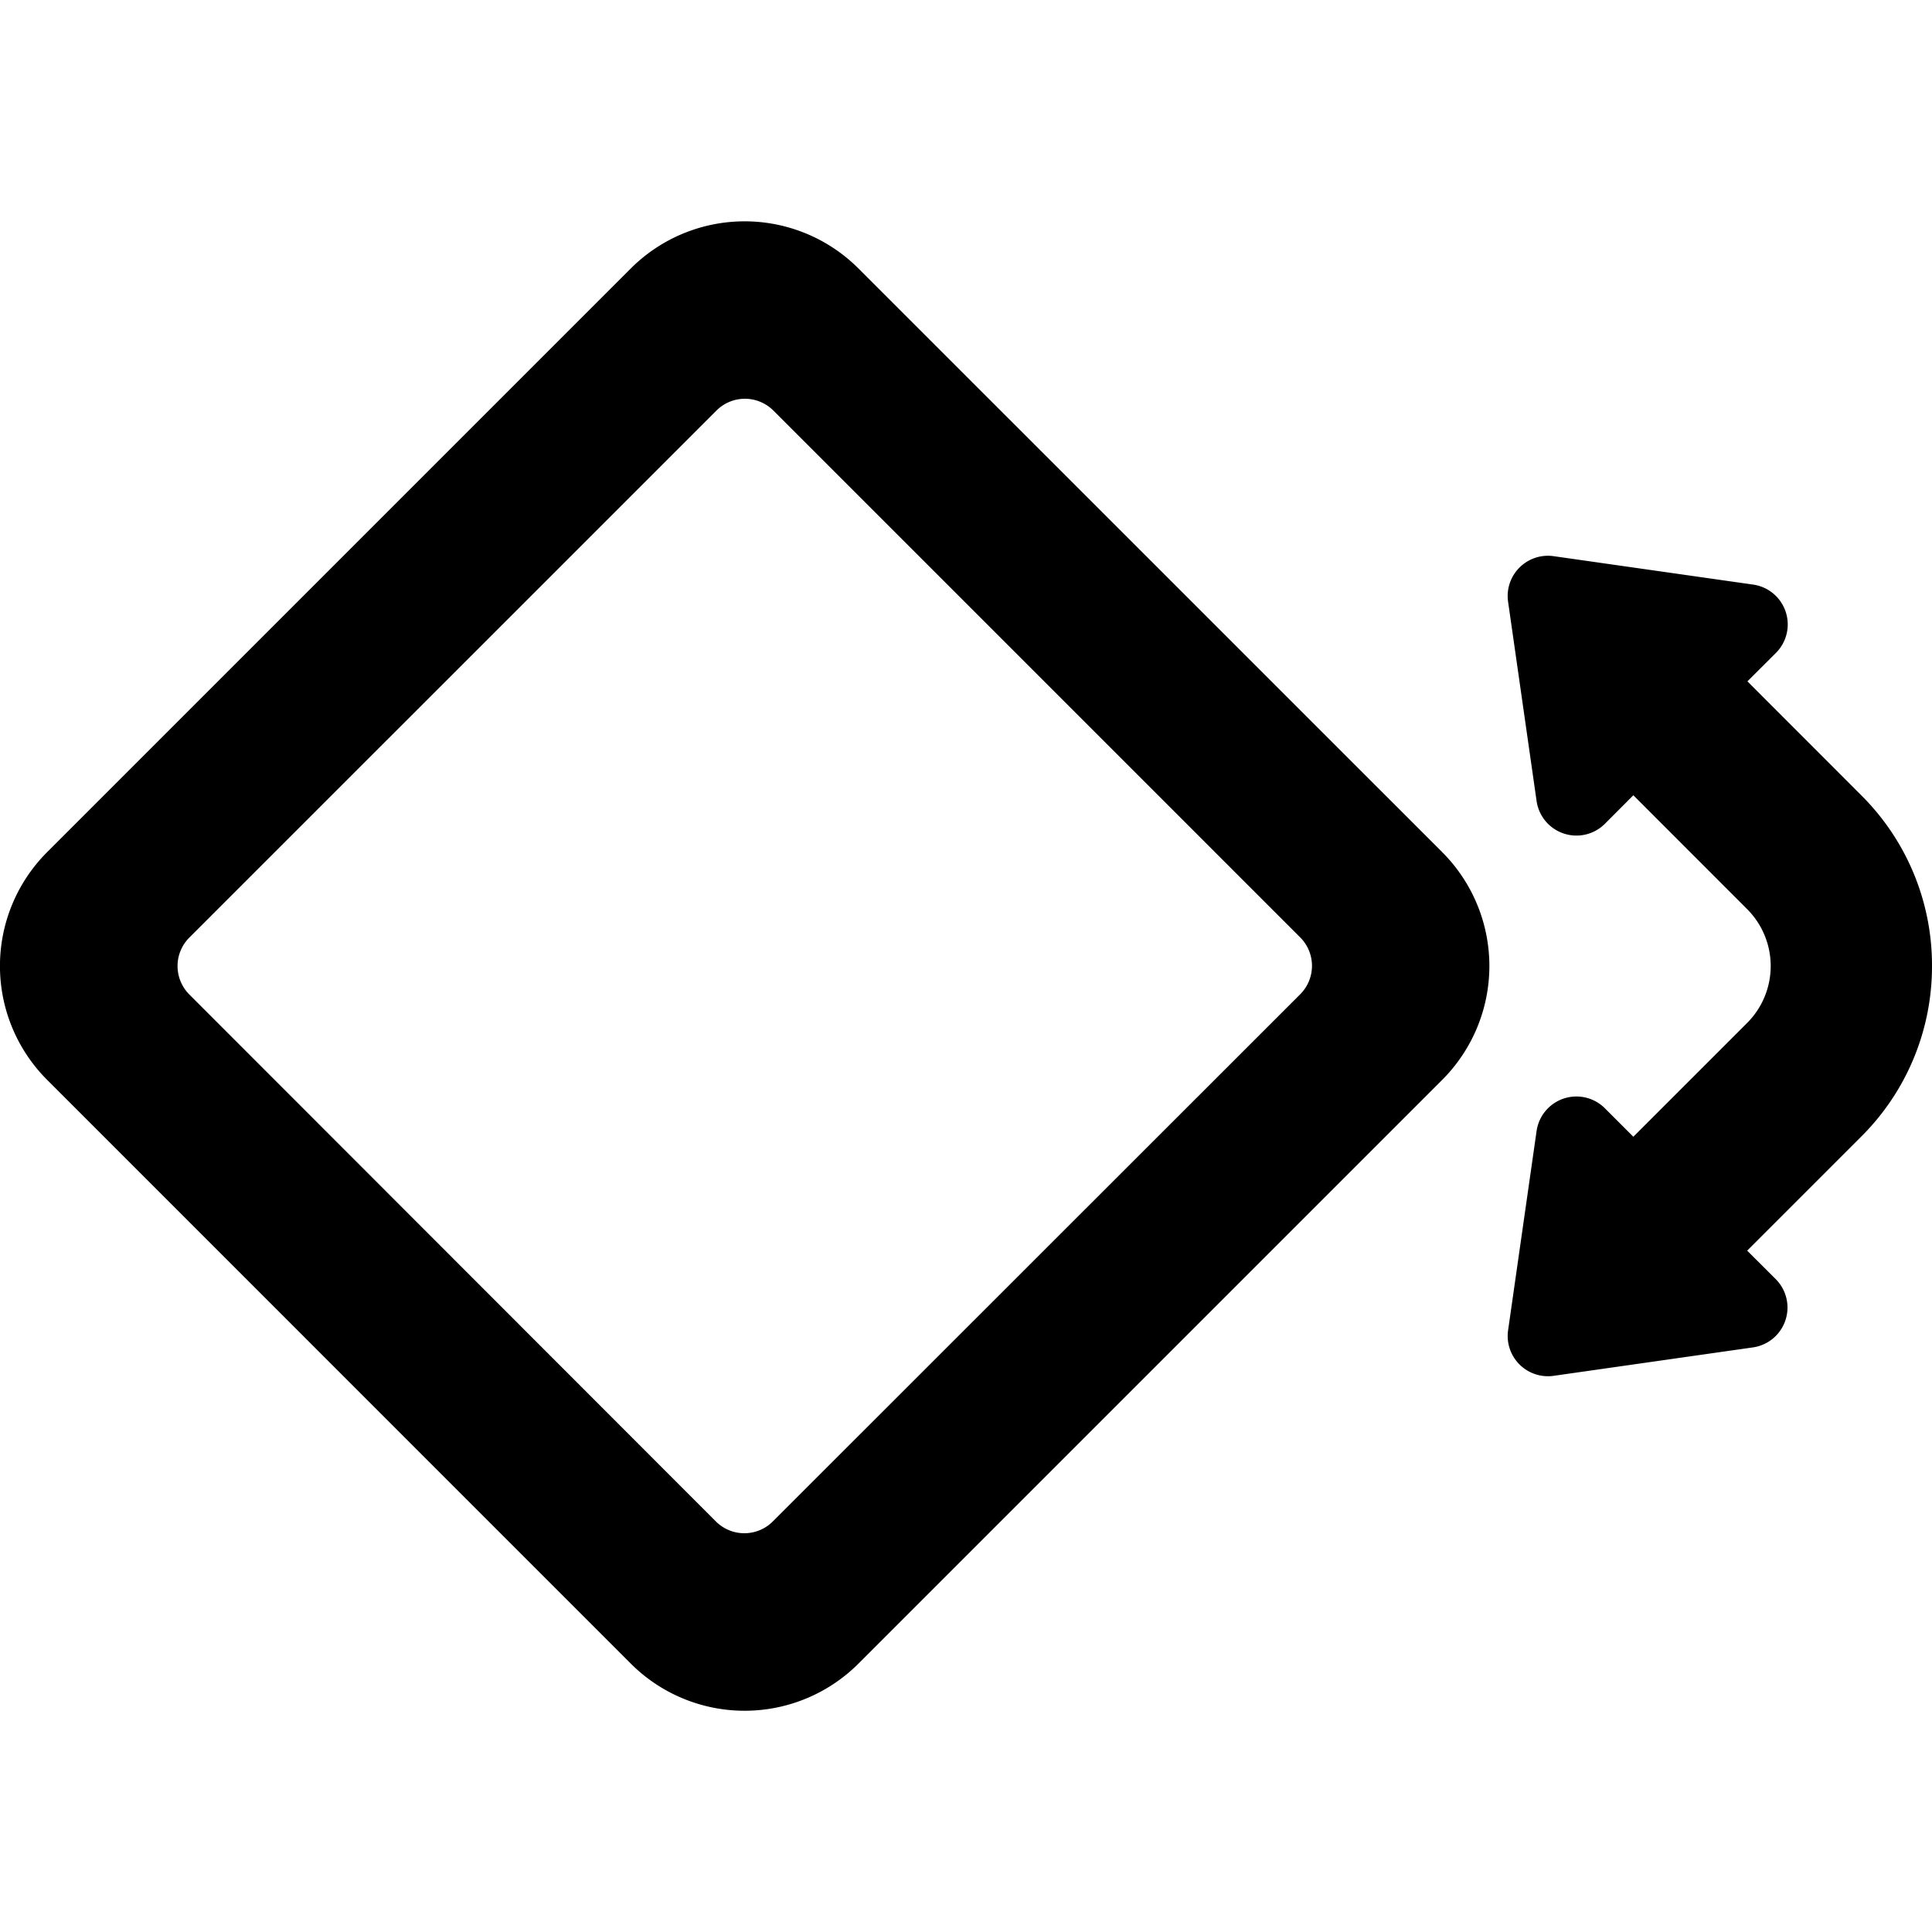 <svg xmlns="http://www.w3.org/2000/svg" viewBox="0 0 24 24"><title>rotate</title><path d="M10.664,3.335a2,2,0,0,0-2.828,0L.585,10.586a2,2,0,0,0,0,2.828l7.251,7.252a2,2,0,0,0,2.828,0l7.252-7.252a2,2,0,0,0,0-2.828ZM9.6,18.9a.5.5,0,0,1-.707,0L2.352,12.354a.5.5,0,0,1,0-.707L8.9,5.1a.5.5,0,0,1,.707,0l6.544,6.544a.5.5,0,0,1,0,.708Z"/><path d="M24,12a2.978,2.978,0,0,0-.879-2.121L21.707,8.464l.354-.353a.5.5,0,0,0-.283-.849L19.3,6.909a.5.5,0,0,0-.566.566l.354,2.475a.5.5,0,0,0,.849.283l.353-.354,1.414,1.415a1,1,0,0,1,0,1.413l-1.414,1.414-.353-.353a.5.5,0,0,0-.849.282l-.354,2.476a.5.5,0,0,0,.566.565l2.475-.353a.5.5,0,0,0,.283-.849l-.354-.353,1.414-1.414A2.982,2.982,0,0,0,24,12Z"/></svg>